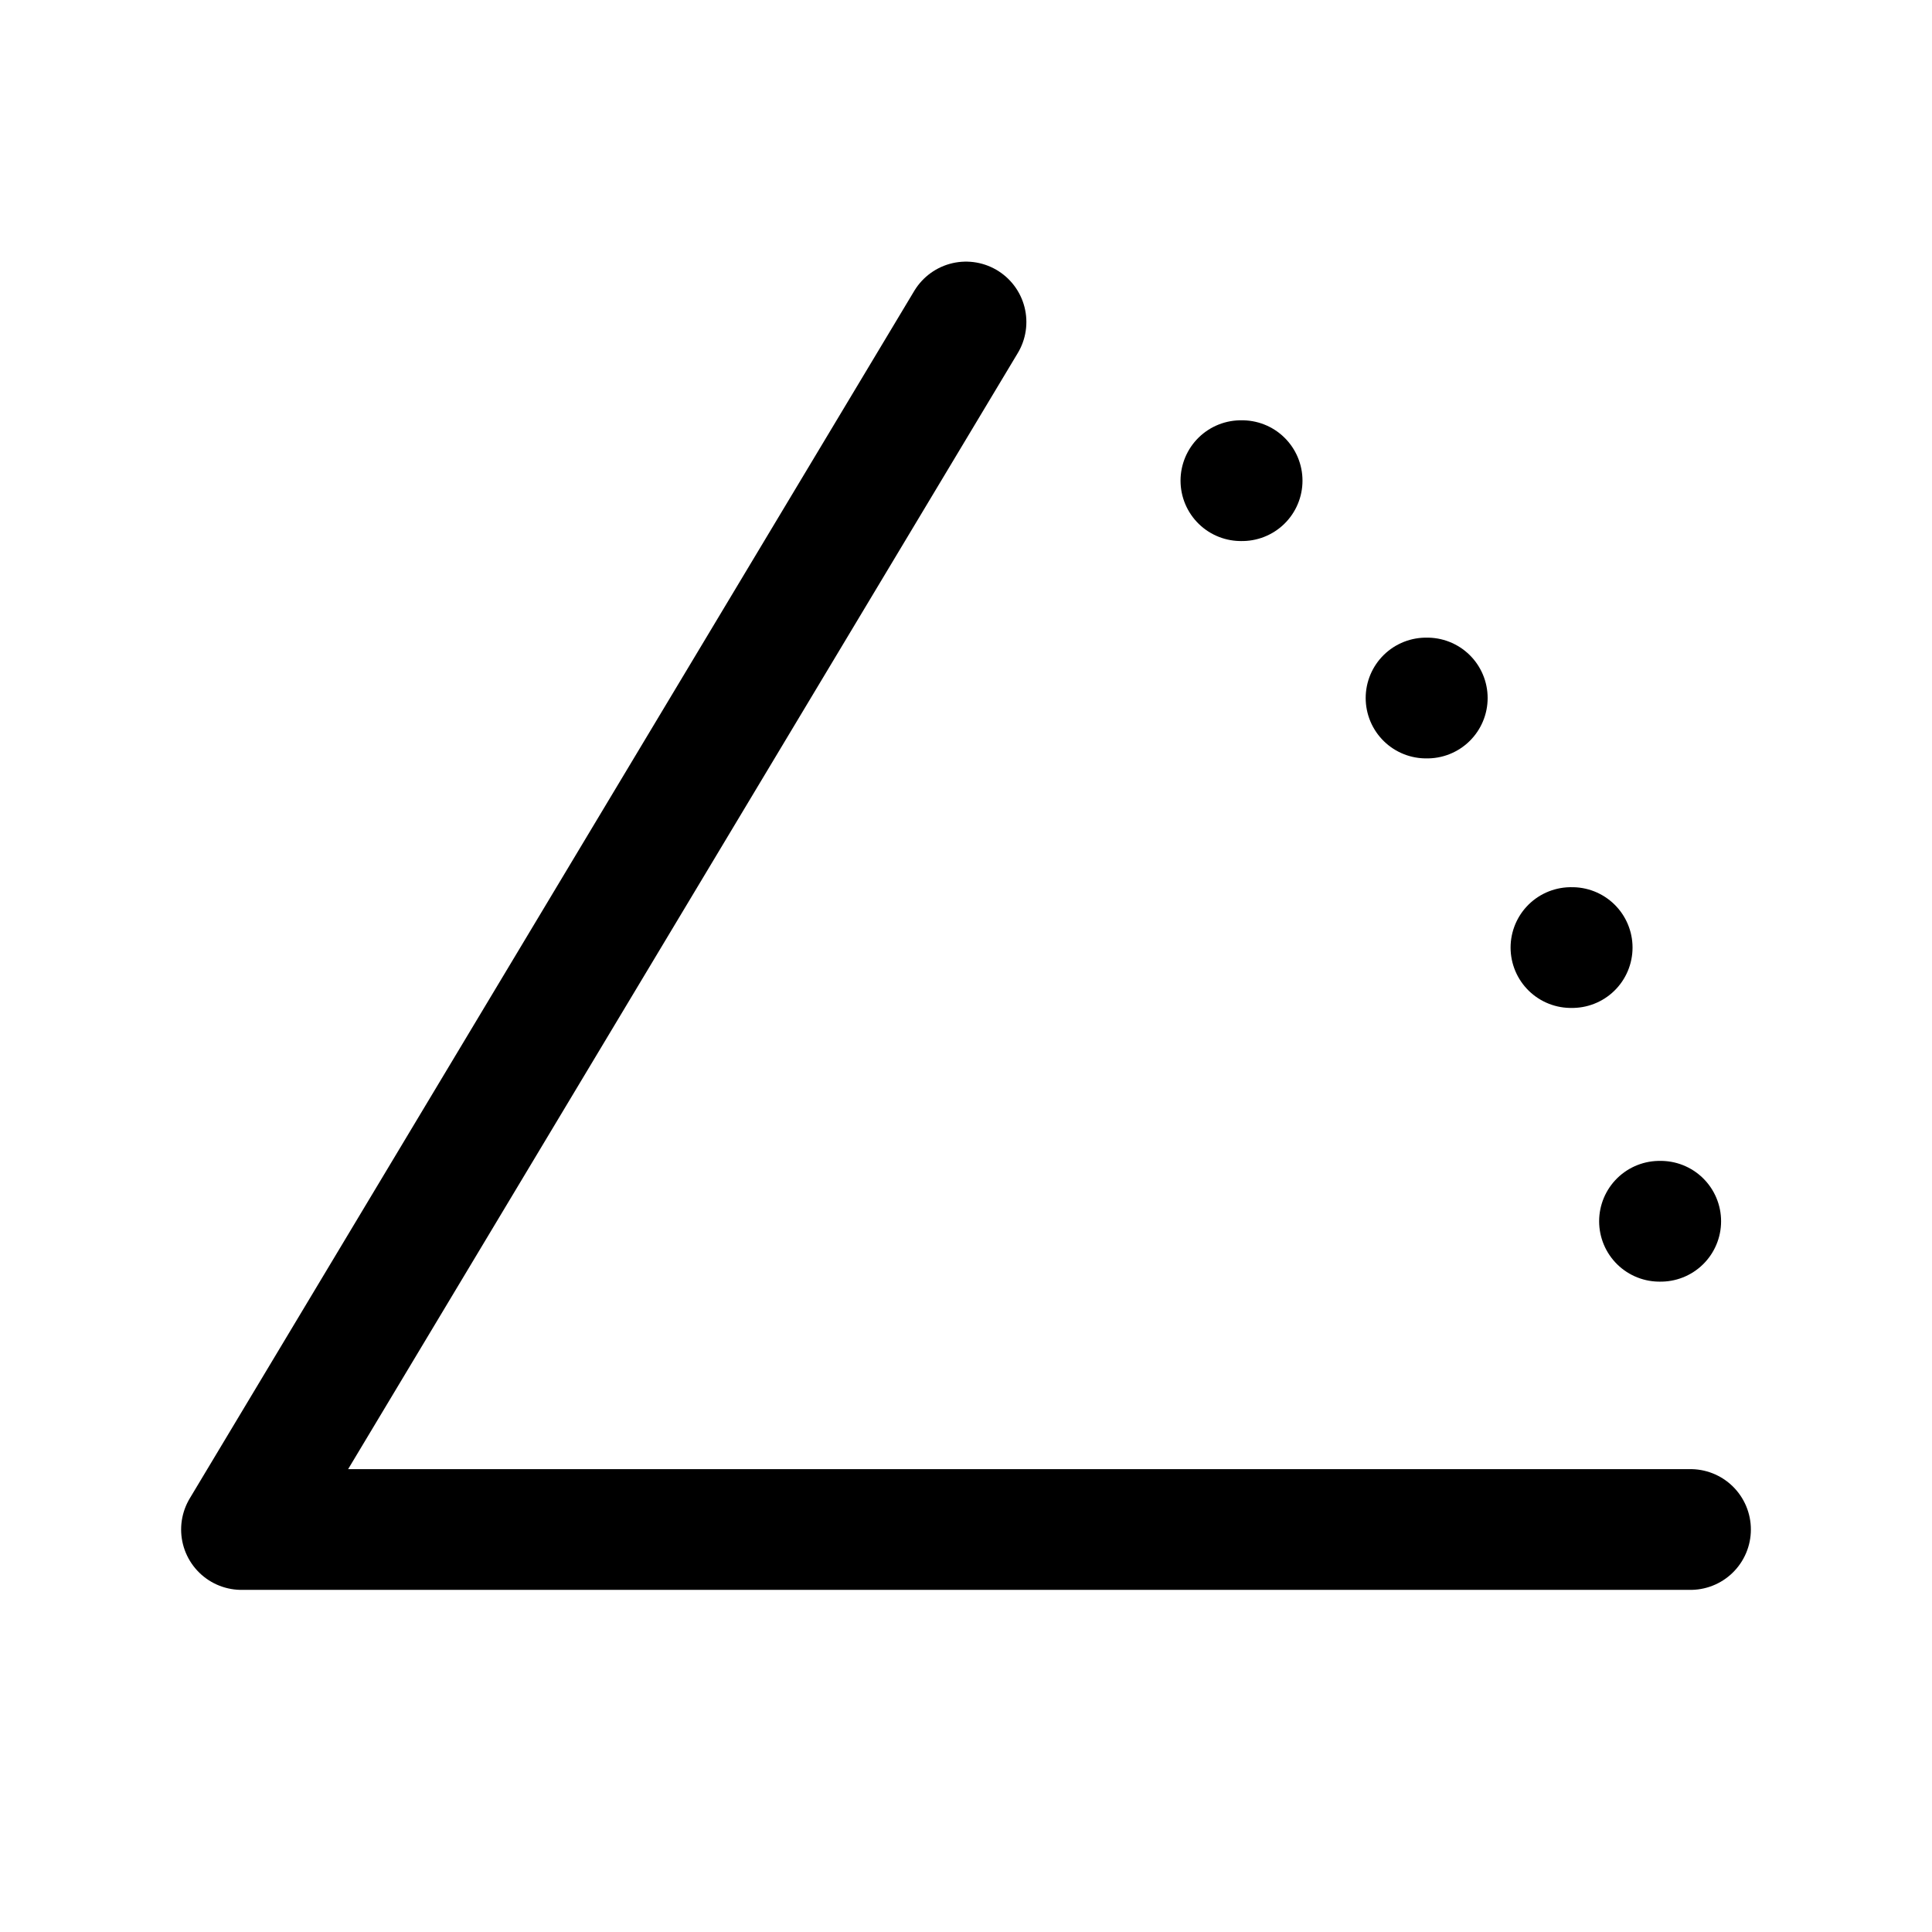 <svg width="24" height="24" viewBox="0 0 24 24" fill="none" xmlns="http://www.w3.org/2000/svg">
<path d="M21 19H3L12 4M20.615 15.171H20.63M19.515 11.771H19.53M17.715 8.671H17.73M15.415 5.971H15.43" stroke="currentColor" stroke-width="1.5" stroke-linecap="round" stroke-linejoin="round"/>
</svg>
